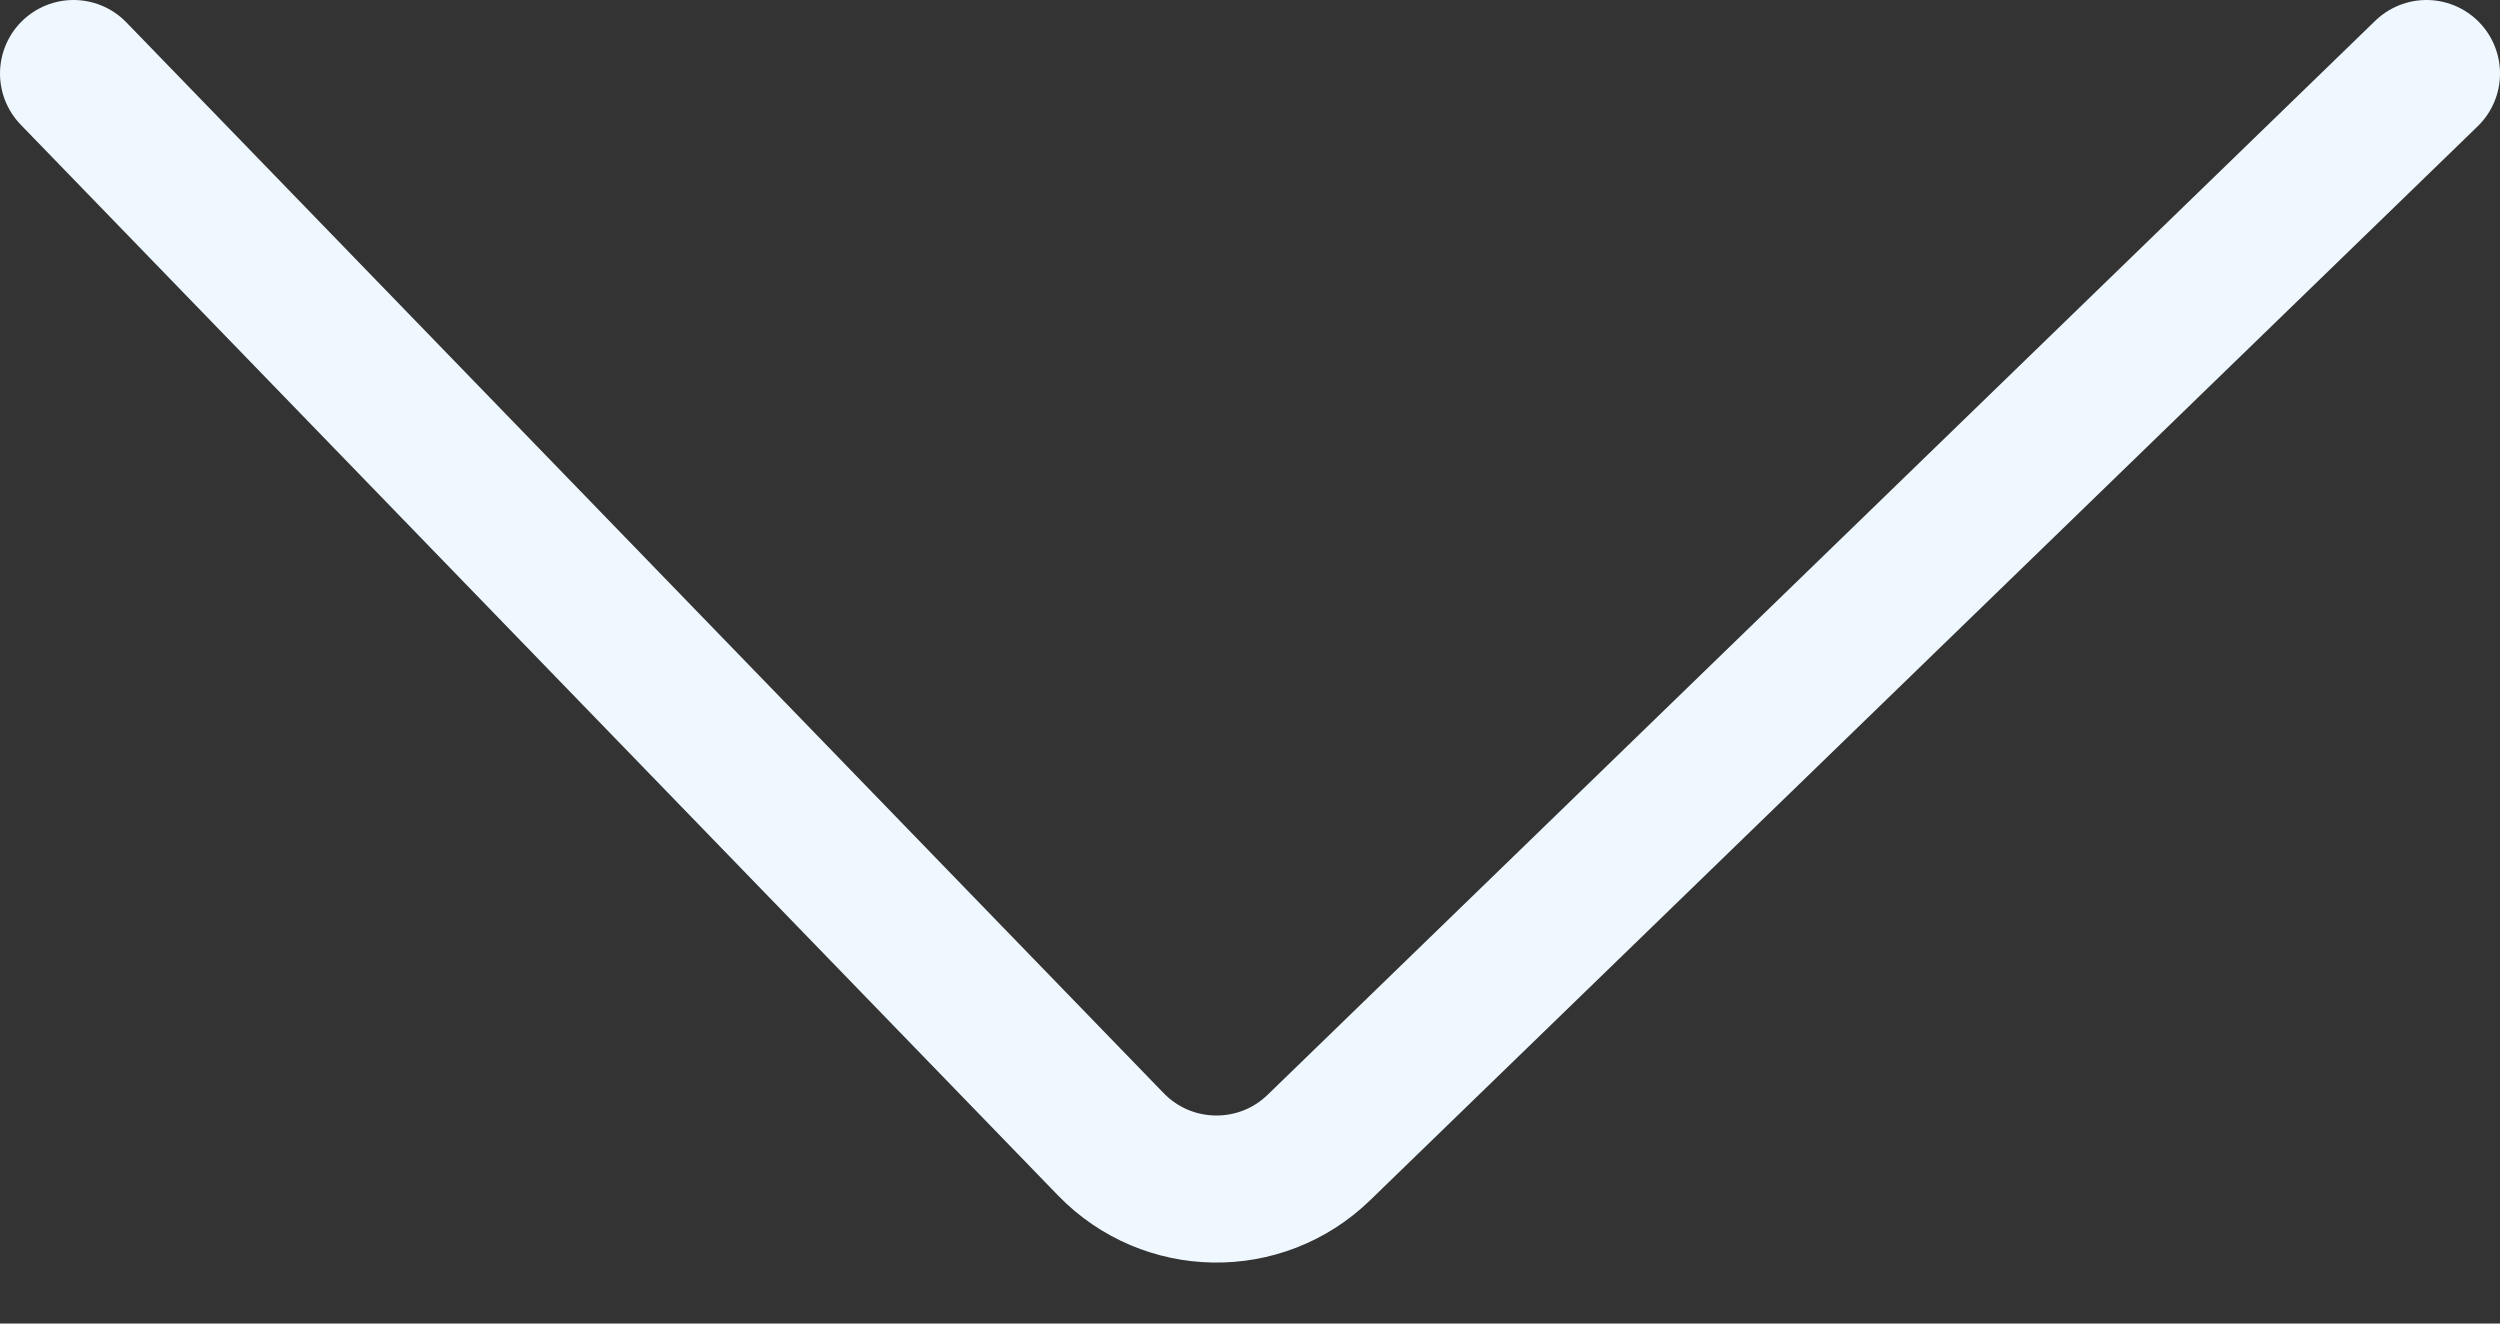 <svg width="34" height="18" viewBox="0 0 34 18" fill="none" xmlns="http://www.w3.org/2000/svg">
<rect x="0" y="0" width="34" height="18" fill="#333333" stroke="none"/>
<path d="M33 1L17.936 15.607C17.143 16.376 15.877 16.356 15.108 15.563L1 1" stroke="#F0F8FF" stroke-width="2" stroke-linecap="round"/>
</svg>
